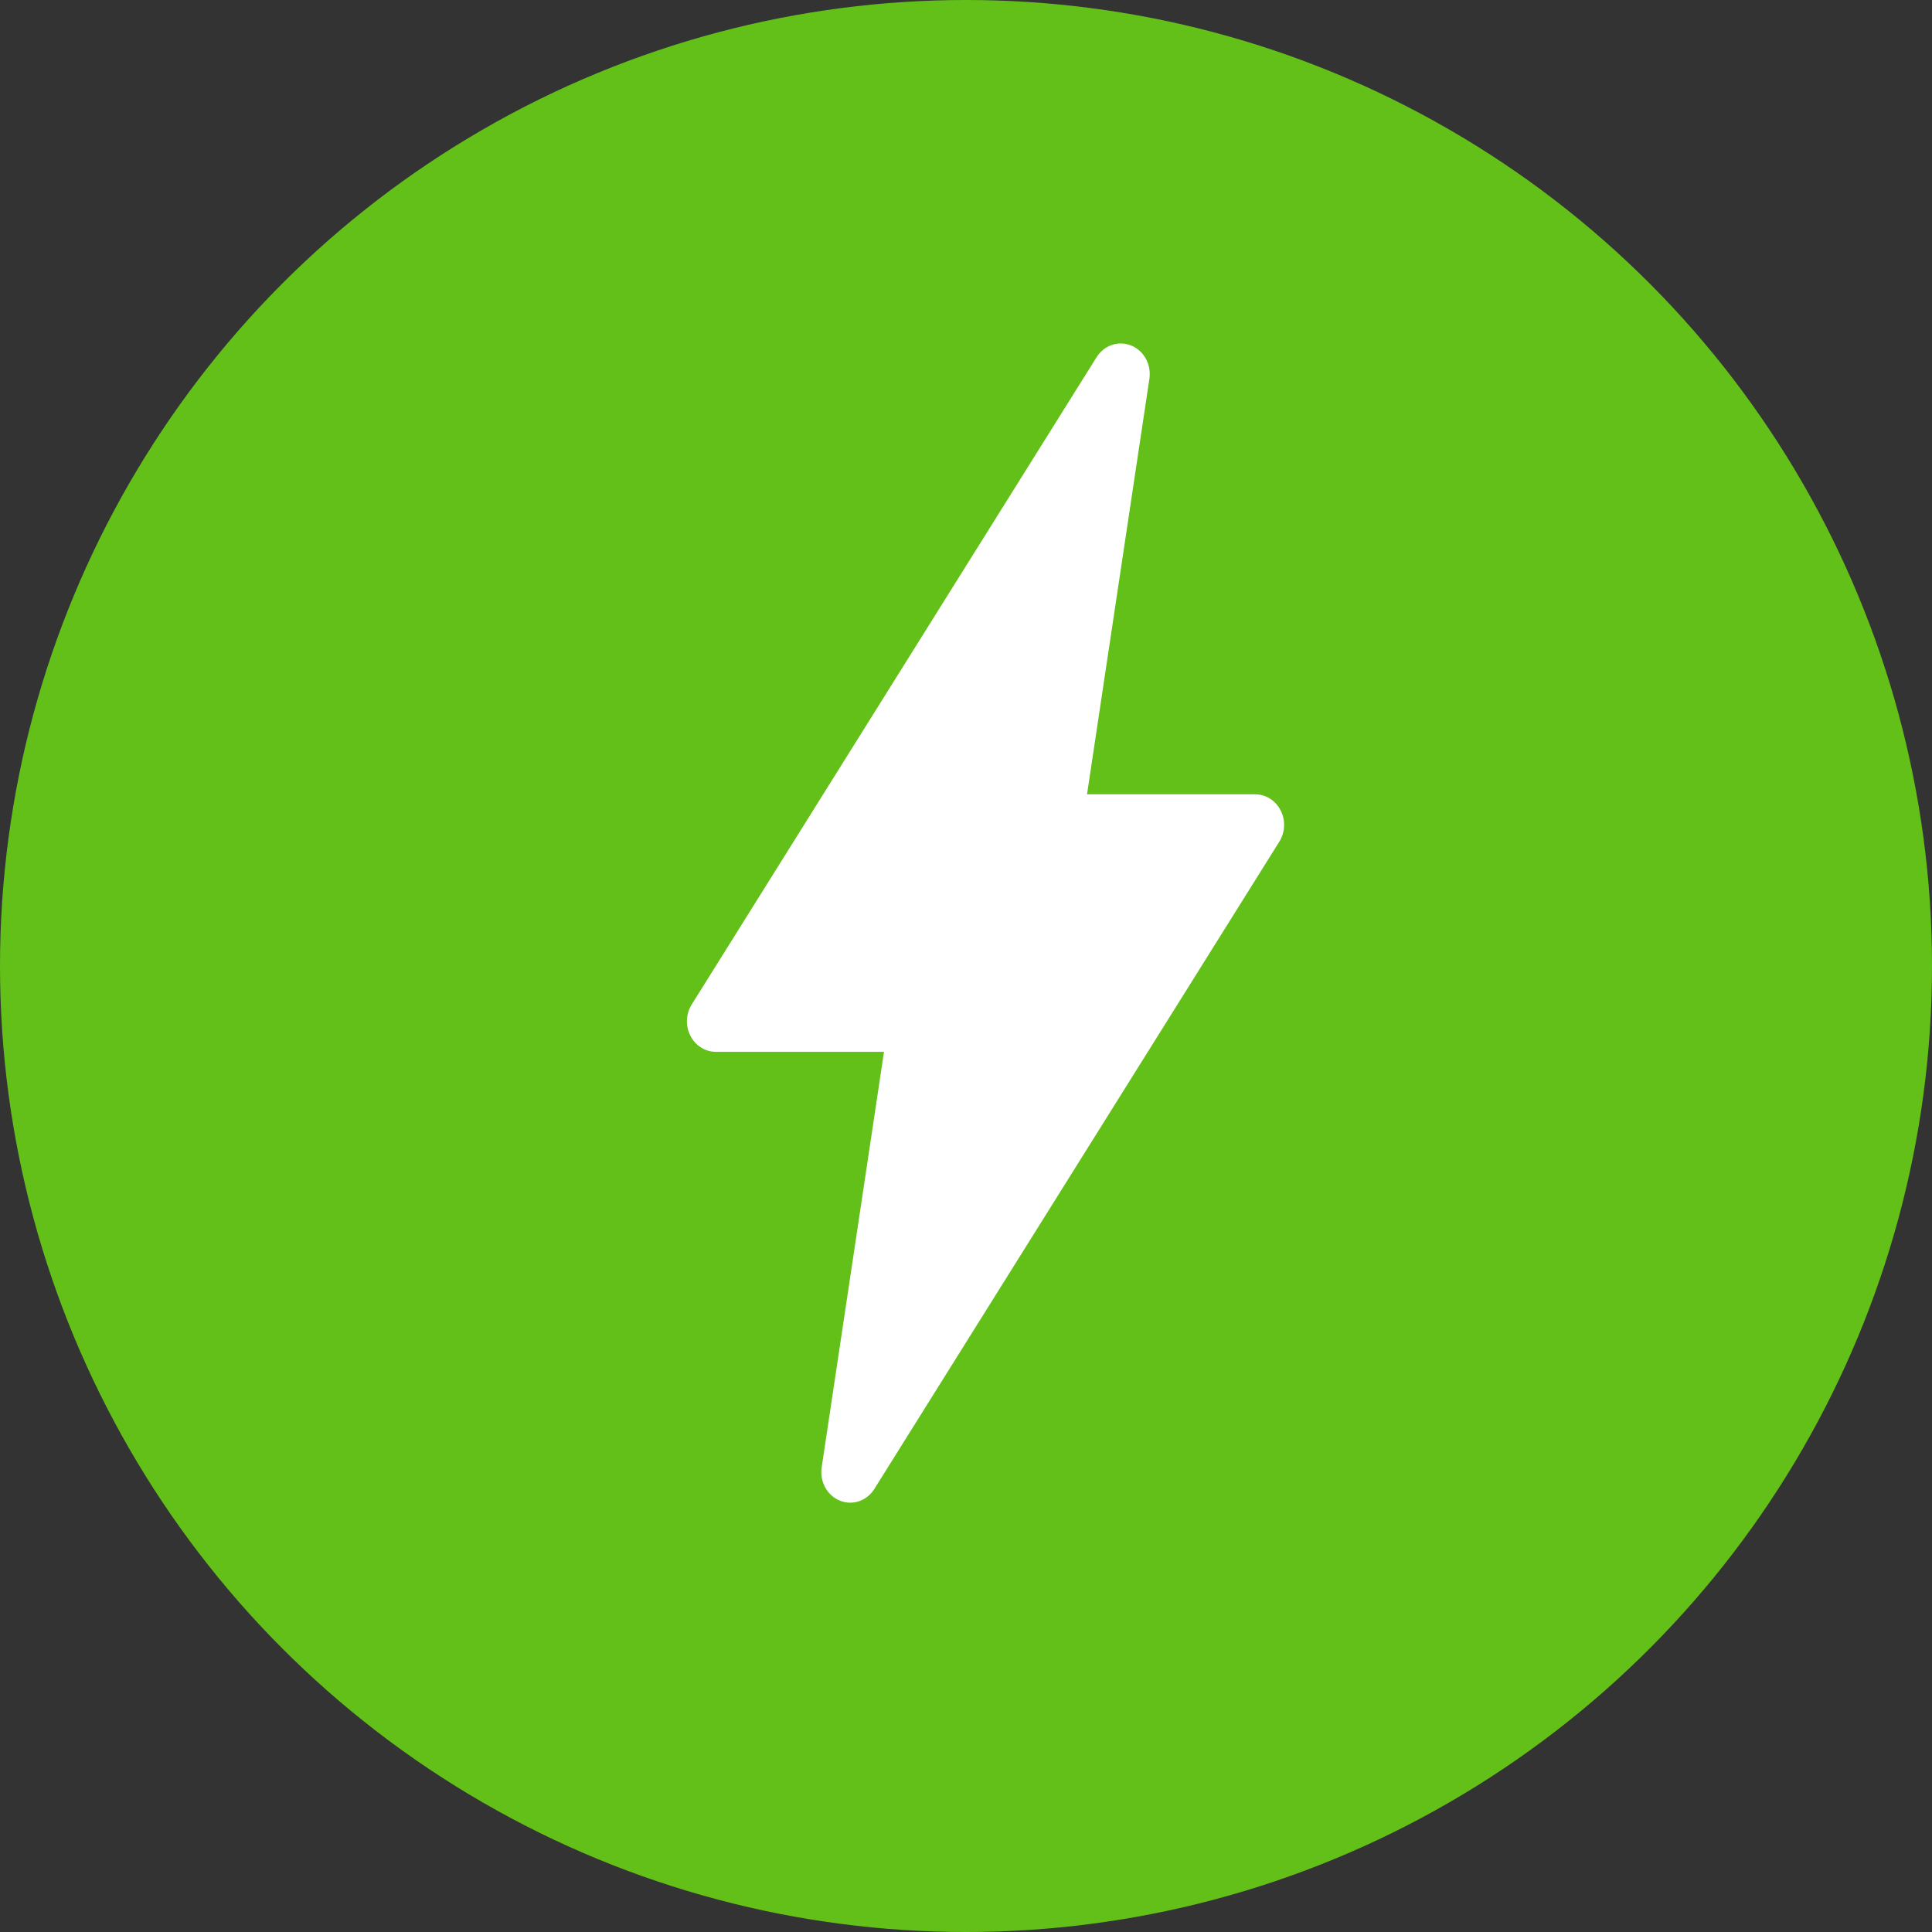 <svg width="45" height="45" viewBox="0 0 45 45" fill="none" xmlns="http://www.w3.org/2000/svg">
<rect x="0" y="0" width="45" height="45" fill="#333333" stroke="none"/>
<circle cx="22.5" cy="22.5" r="22.5" fill='#63C018'/>
<path fill-rule="evenodd" clip-rule="evenodd" d="M26.131 8.001C26.105 7.999 26.078 8 26.051 8.002C25.845 8.019 25.657 8.136 25.543 8.317L16.114 23.392C15.975 23.611 15.962 23.892 16.08 24.124C16.198 24.356 16.427 24.5 16.676 24.499H20.59L19.138 34.18C19.09 34.511 19.266 34.833 19.562 34.953C19.858 35.073 20.192 34.959 20.366 34.679L29.794 19.61C29.934 19.392 29.947 19.11 29.829 18.877C29.712 18.645 29.482 18.5 29.232 18.501H25.319L26.772 8.821C26.801 8.62 26.748 8.416 26.626 8.259C26.503 8.102 26.323 8.008 26.131 8.001L26.131 8.001Z" fill="white"/>
<defs>
</defs>
</svg>
